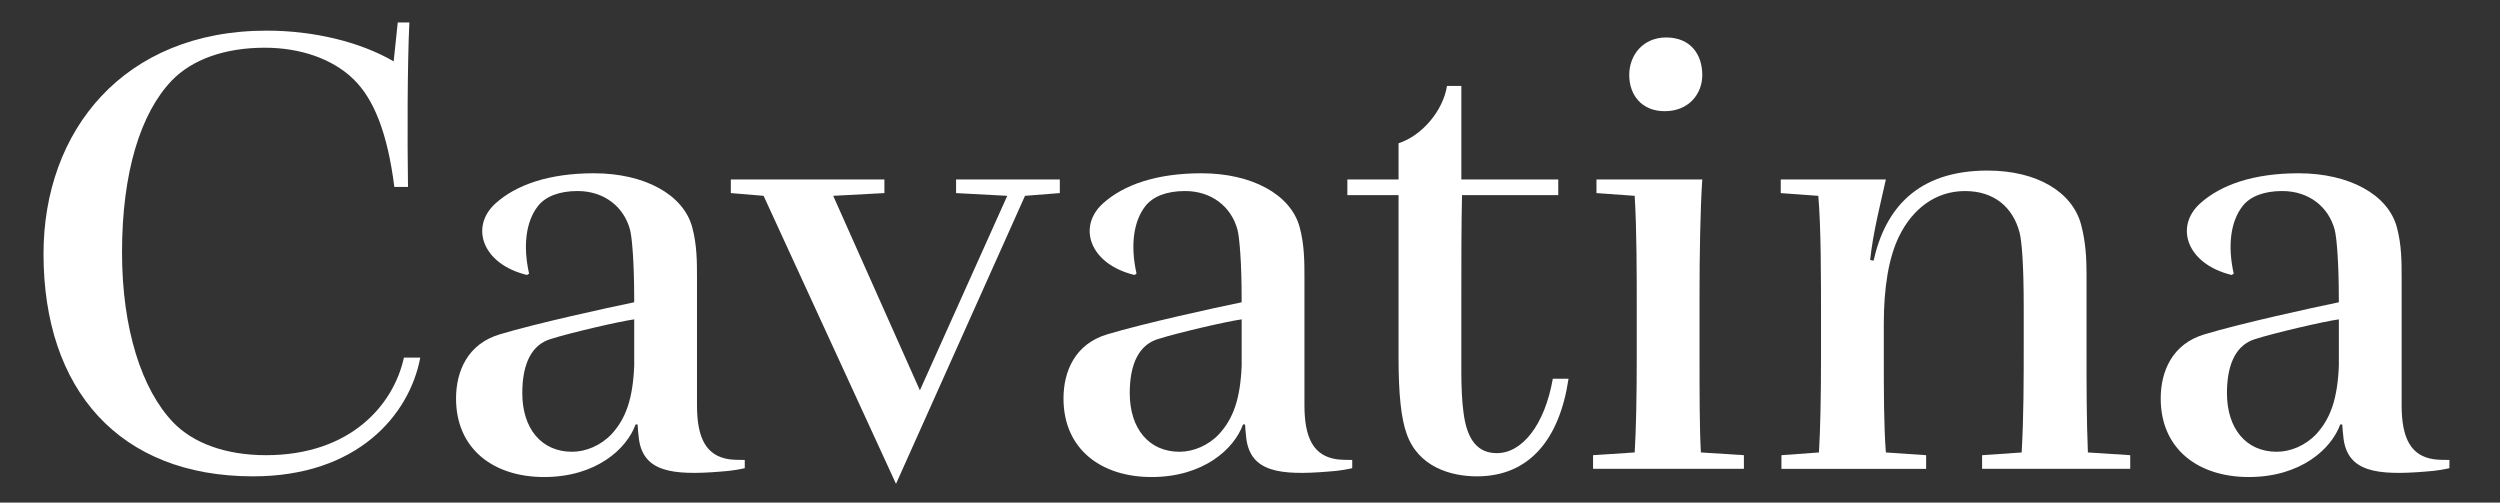 <?xml version="1.0" encoding="utf-8"?>
<!-- Generator: Adobe Illustrator 16.0.0, SVG Export Plug-In . SVG Version: 6.00 Build 0)  -->
<!DOCTYPE svg PUBLIC "-//W3C//DTD SVG 1.1//EN" "http://www.w3.org/Graphics/SVG/1.1/DTD/svg11.dtd">
<svg version="1.1" id="Layer_1" xmlns="http://www.w3.org/2000/svg" xmlns:xlink="http://www.w3.org/1999/xlink" x="0px" y="0px"
	 width="175.828px" height="35.35px" viewBox="0 0 175.828 35.35" enable-background="new 0 0 175.828 35.35" xml:space="preserve">
<rect x="0" y="0" width="175.828" height="35.35" fill="#333333" stroke="none"/>
<g>
	<path fill="#FFFFFF" d="M29.559,25.149c-0.768,4.081-4.465,8.353-11.761,8.353c-9.409,0-14.737-6.096-14.737-15.649
		c0-8.641,5.617-15.698,15.697-15.698c3.264,0,6.529,0.768,8.929,2.16l0.288-2.736h0.816c-0.144,3.024-0.144,8.305-0.096,11.569
		h-0.96c-0.48-3.792-1.44-6.192-2.88-7.584c-1.488-1.44-3.744-2.208-6.241-2.208c-2.784,0-5.088,0.816-6.528,2.304
		c-2.208,2.304-3.504,6.48-3.504,12.097c0,5.376,1.392,9.649,3.6,11.953c1.393,1.44,3.648,2.304,6.529,2.304
		c5.953,0,8.977-3.552,9.697-6.865H29.559z"/>
	<path fill="#FFFFFF" d="M52.381,32.926c-0.192,0.048-0.864,0.192-1.68,0.24c-3.457,0.288-5.425,0-5.761-2.256
		c-0.048-0.336-0.096-0.96-0.096-1.056h-0.144c-0.625,1.728-2.785,3.696-6.433,3.696c-3.552,0-6.193-1.968-6.193-5.521
		c0-1.92,0.816-3.84,3.072-4.513c2.544-0.768,7.585-1.872,9.457-2.256v-0.288c0-2.448-0.144-4.225-0.288-4.8
		c-0.432-1.632-1.824-2.736-3.696-2.736c-1.296,0-2.256,0.384-2.784,1.056c-0.864,1.104-1.056,2.832-0.624,4.752l-0.144,0.096
		c-3.168-0.768-4.032-3.408-2.208-5.041c1.44-1.296,3.745-2.112,6.913-2.112c3.552,0,6.288,1.488,6.912,3.792
		c0.336,1.249,0.336,2.448,0.336,3.552v8.977c0,2.352,0.672,3.552,2.256,3.792c0.336,0.048,0.864,0.048,1.104,0.048V32.926z
		 M43.021,30.525c1.008-1.104,1.488-2.496,1.584-4.8v-3.264c-1.056,0.144-4.561,0.96-5.904,1.392
		c-1.249,0.384-1.968,1.632-1.968,3.792c0,2.497,1.344,4.128,3.504,4.128C41.196,31.773,42.252,31.341,43.021,30.525z"/>
	<path fill="#FFFFFF" d="M53.704,13.772l-2.304-0.192v-0.96h10.801v0.96L58.6,13.772l6.097,13.681l6.145-13.681l-3.6-0.192v-0.96
		h7.296v0.96l-2.448,0.192L63.017,34.03L53.704,13.772z"/>
	<path fill="#FFFFFF" d="M95.104,32.926c-0.191,0.048-0.864,0.192-1.68,0.24c-3.456,0.288-5.425,0-5.761-2.256
		c-0.048-0.336-0.096-0.96-0.096-1.056h-0.145c-0.624,1.728-2.784,3.696-6.432,3.696c-3.552,0-6.193-1.968-6.193-5.521
		c0-1.92,0.816-3.84,3.072-4.513c2.544-0.768,7.585-1.872,9.457-2.256v-0.288c0-2.448-0.145-4.225-0.288-4.8
		c-0.432-1.632-1.824-2.736-3.696-2.736c-1.296,0-2.256,0.384-2.784,1.056c-0.864,1.104-1.056,2.832-0.624,4.752l-0.144,0.096
		c-3.168-0.768-4.032-3.408-2.208-5.041c1.44-1.296,3.745-2.112,6.913-2.112c3.552,0,6.288,1.488,6.912,3.792
		c0.336,1.249,0.336,2.448,0.336,3.552v8.977c0,2.352,0.673,3.552,2.257,3.792c0.336,0.048,0.864,0.048,1.104,0.048V32.926z
		 M85.744,30.525c1.008-1.104,1.488-2.496,1.584-4.8v-3.264c-1.056,0.144-4.561,0.96-5.904,1.392
		c-1.249,0.384-1.968,1.632-1.968,3.792c0,2.497,1.344,4.128,3.504,4.128C83.92,31.773,84.976,31.341,85.744,30.525z"/>
	<path fill="#FFFFFF" d="M98.361,10.076c1.633-0.528,3.12-2.256,3.409-4.032h1.008v6.577h6.816v1.104h-6.768
		c-0.049,1.92-0.049,5.041-0.049,7.057v5.472c0,0.816,0.049,2.064,0.145,2.688c0.24,2.064,1.057,2.928,2.352,2.928
		c1.777,0,3.361-1.968,3.938-5.232h1.104c-0.625,4.224-2.736,6.864-6.434,6.864c-1.871,0-4.127-0.672-4.944-2.976
		c-0.384-1.056-0.576-2.736-0.576-5.376V13.724h-3.6V12.62h3.6V10.076z"/>
	<path fill="#FFFFFF" d="M119.723,12.62c-0.145,2.16-0.193,5.52-0.193,8.064v4.368c0,2.497,0,5.089,0.096,6.769l3.025,0.192v0.96
		h-10.609v-0.96l2.928-0.192c0.098-1.632,0.145-3.888,0.145-6.816v-3.36c0-2.16,0-5.521-0.145-7.873l-2.688-0.192v-0.96H119.723z
		 M117.178,2.635c1.729,0,2.545,1.2,2.545,2.641c0,1.344-0.961,2.544-2.641,2.544c-1.633,0-2.496-1.152-2.496-2.544
		C114.586,3.835,115.594,2.635,117.178,2.635z"/>
	<path fill="#FFFFFF" d="M139.403,32.974v-0.96l2.783-0.192c0.145-2.544,0.145-5.136,0.145-7.681v-2.496
		c0-3.168-0.145-4.704-0.289-5.28c-0.479-1.824-1.824-2.928-3.84-2.928c-2.111,0-3.695,1.296-4.607,3.12
		c-0.77,1.536-1.105,3.696-1.105,6.192v2.017c0,2.88,0,5.136,0.145,7.056l2.832,0.192v0.96H125.29v-0.96l2.639-0.192
		c0.098-1.632,0.145-3.888,0.145-6.816v-2.4c0-3.264,0-6.625-0.191-8.833l-2.641-0.192v-0.96h7.393
		c-0.336,1.536-0.912,3.744-1.104,5.664l0.24,0.048c0.814-3.648,3.072-6.337,8.016-6.337c3.457,0,5.953,1.488,6.576,3.792
		c0.336,1.248,0.385,2.448,0.385,3.552v5.425c0,2.352,0,4.752,0.096,7.056l2.977,0.192v0.96H139.403z"/>
	<path fill="#FFFFFF" d="M172.272,32.926c-0.191,0.048-0.863,0.192-1.68,0.24c-3.457,0.288-5.424,0-5.76-2.256
		c-0.049-0.336-0.098-0.96-0.098-1.056h-0.143c-0.625,1.728-2.785,3.696-6.434,3.696c-3.553,0-6.191-1.968-6.191-5.521
		c0-1.92,0.814-3.84,3.072-4.513c2.543-0.768,7.584-1.872,9.455-2.256v-0.288c0-2.448-0.143-4.225-0.287-4.8
		c-0.432-1.632-1.824-2.736-3.695-2.736c-1.297,0-2.258,0.384-2.785,1.056c-0.863,1.104-1.057,2.832-0.625,4.752l-0.143,0.096
		c-3.168-0.768-4.033-3.408-2.209-5.041c1.439-1.296,3.744-2.112,6.912-2.112c3.553,0,6.289,1.488,6.914,3.792
		c0.336,1.249,0.336,2.448,0.336,3.552v8.977c0,2.352,0.672,3.552,2.256,3.792c0.336,0.048,0.863,0.048,1.104,0.048V32.926z
		 M162.911,30.525c1.01-1.104,1.488-2.496,1.584-4.8v-3.264c-1.055,0.144-4.559,0.96-5.904,1.392
		c-1.248,0.384-1.967,1.632-1.967,3.792c0,2.497,1.344,4.128,3.504,4.128C161.086,31.773,162.143,31.341,162.911,30.525z"/>
</g>
<g>
</g>
<g>
</g>
<g>
</g>
<g>
</g>
<g>
</g>
<g>
</g>
</svg>
